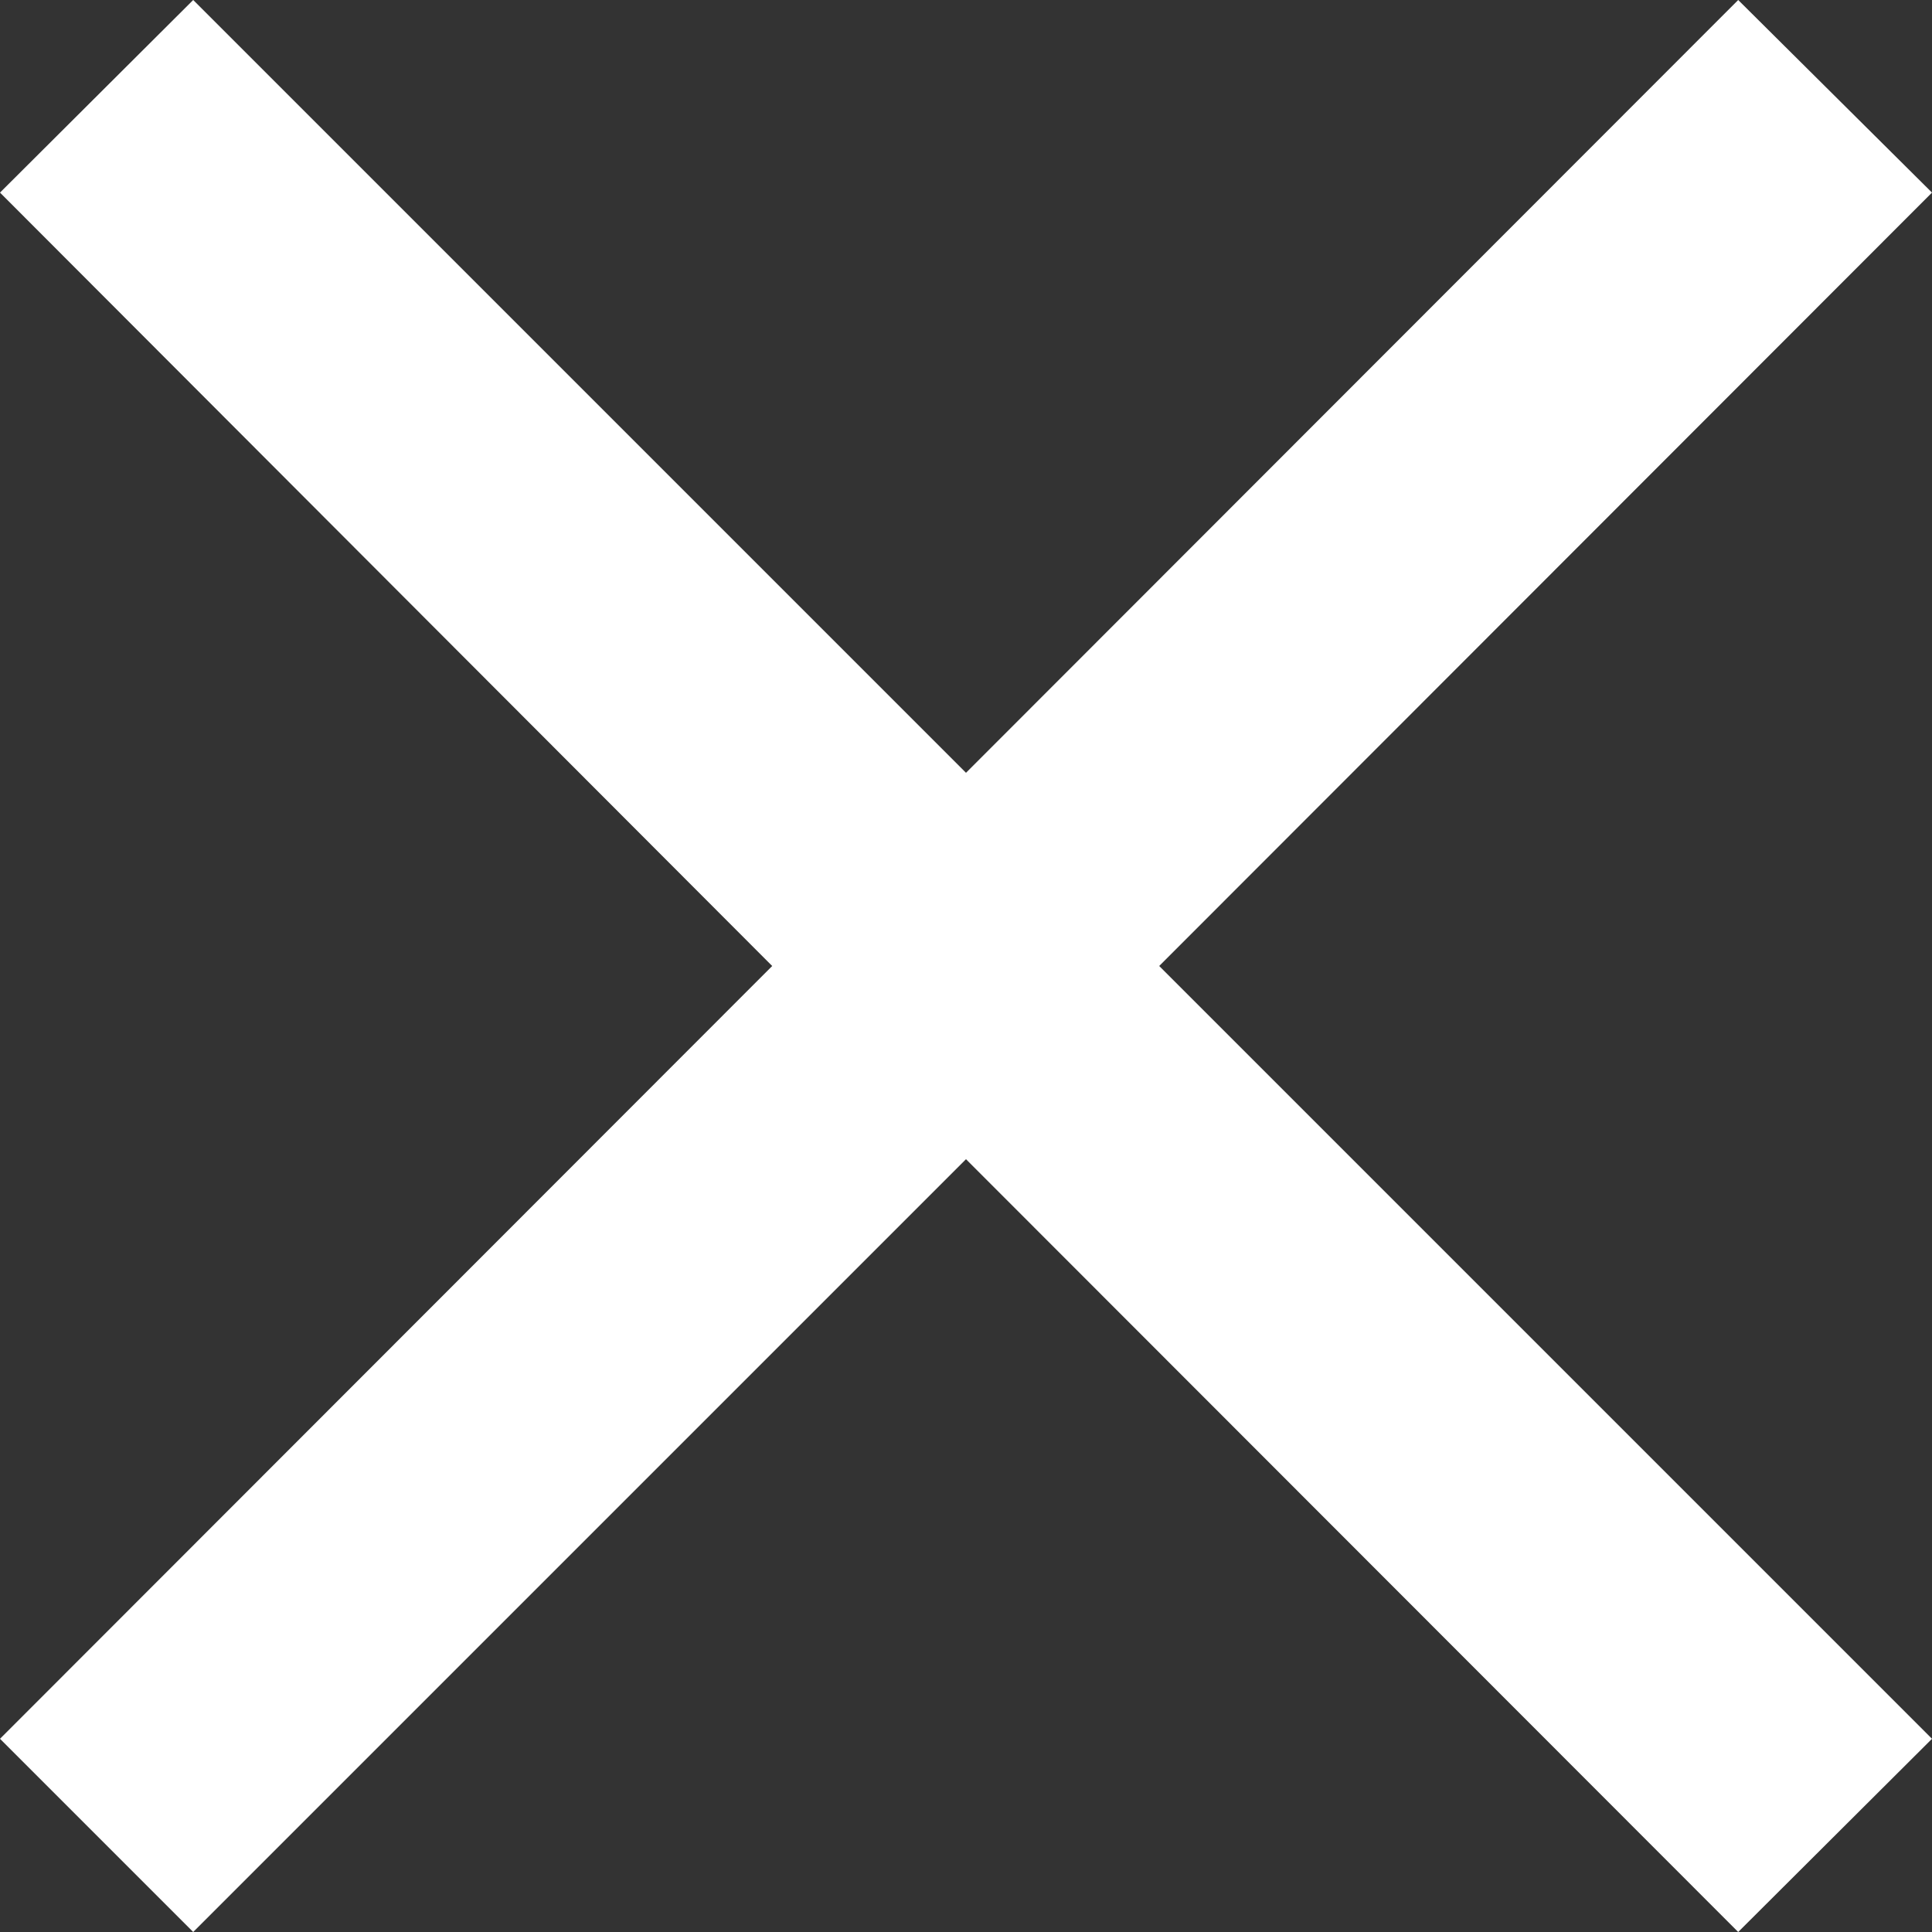 <svg width="32" height="32" viewBox="0 0 32 32" fill="none" xmlns="http://www.w3.org/2000/svg" xmlns:xlink="http://www.w3.org/1999/xlink">
	<rect x="0" y="0" width="32" height="32" fill="#333333" stroke="none"/>
	<desc>
			Created with Pixso.
	</desc>
	<defs/>
	<path id="Close Icon" d="M32 28.8L19.2 16L32 3.19L28.79 0L16 12.8L3.2 0L0 3.19L12.79 16L0 28.8L3.2 32L16 19.2L28.79 32L32 28.8Z" fill="#FFFFFF" fill-opacity="1" fill-rule="evenodd"/>
</svg>

